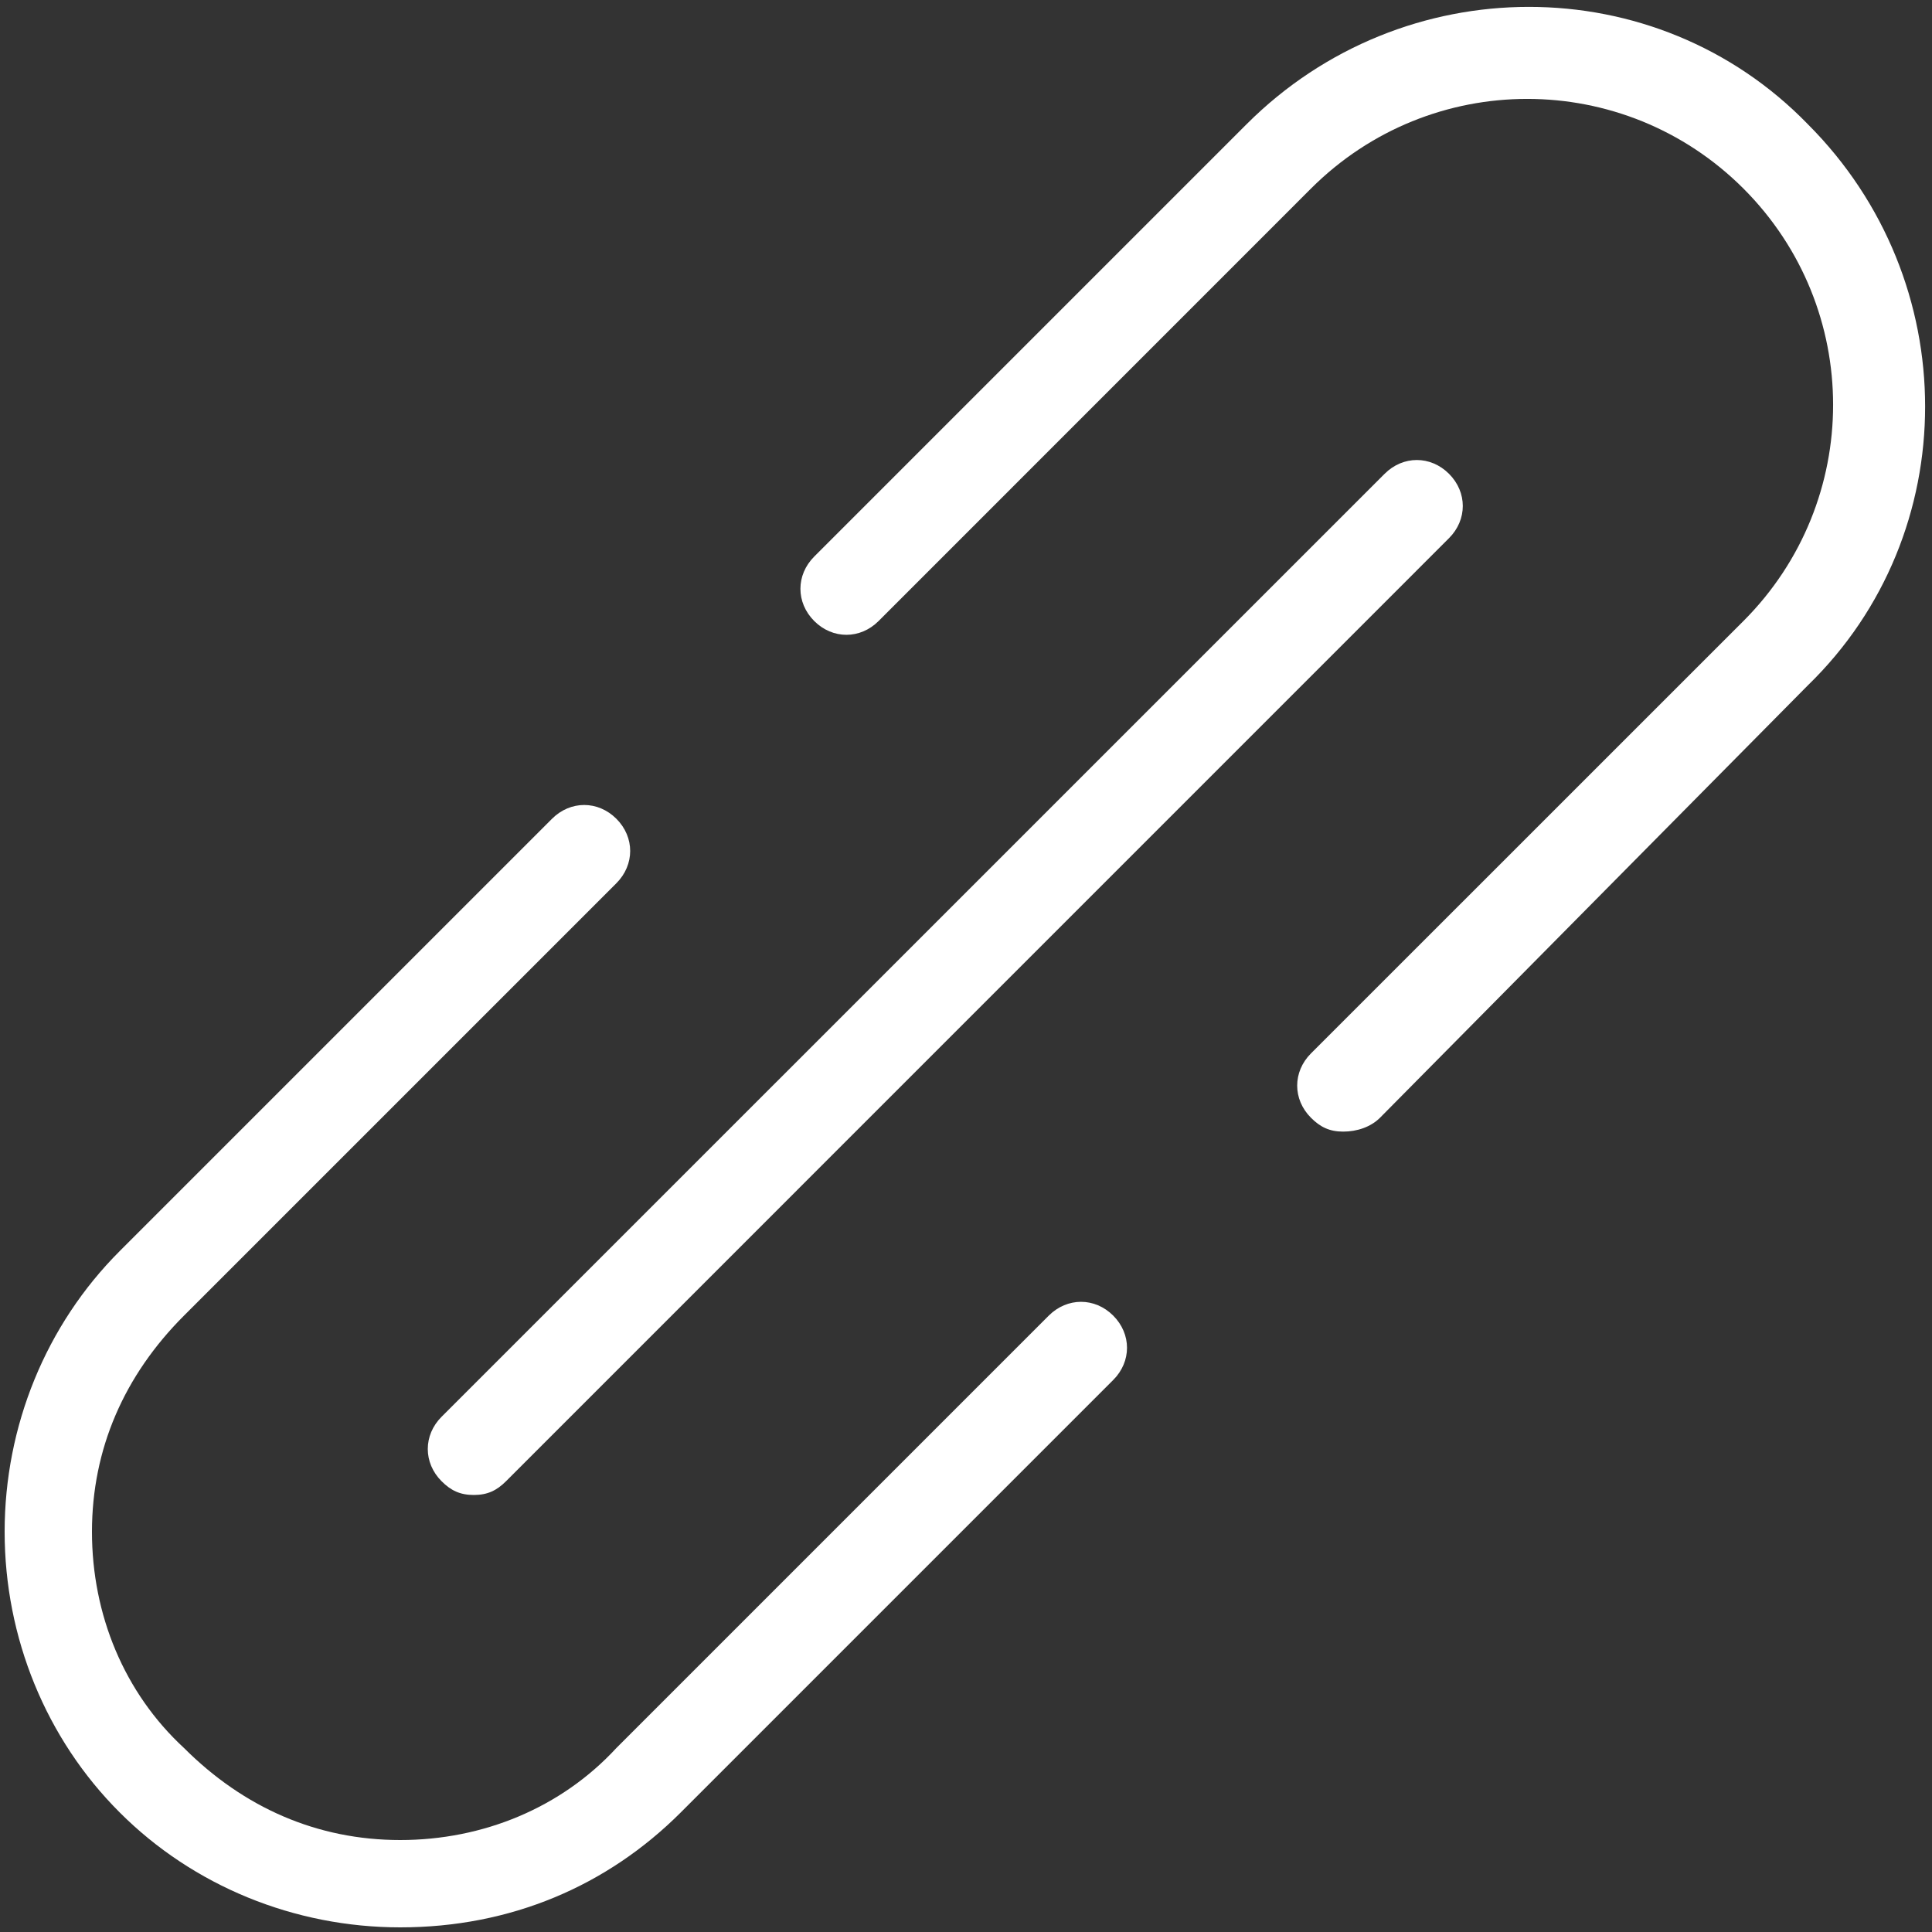 <?xml version="1.0" encoding="UTF-8"?>
<svg width="25px" height="25px" viewBox="0 0 25 25" version="1.1" xmlns="http://www.w3.org/2000/svg">
    <rect x="0" y="0" width="25" height="25" fill="#333333" stroke="none"/>
    <!-- Generator: Sketch 52.6 (67491) - http://www.bohemiancoding.com/sketch -->
    <title>Group</title>
    <desc>Created with Sketch.</desc>
    <g id="New-Designs" stroke="none" stroke-width="1" fill="none" fill-rule="evenodd">
        <g id="Asset-3" transform="translate(-350, -403)" fill="#FFFFFF" fill-rule="nonzero">
            <g id="Group" transform="translate(350, 403)">
                <path d="M17.381,14.643 C17.202,14.643 17.083,14.583 16.964,14.464 C16.726,14.226 16.726,13.869 16.964,13.631 L22.56,8.036 C24.107,6.488 24.107,3.988 22.56,2.44 C21.012,0.893 18.512,0.893 16.964,2.44 L11.369,8.036 C11.131,8.274 10.774,8.274 10.536,8.036 C10.298,7.798 10.298,7.44 10.536,7.202 L16.131,1.607 C18.155,-0.417 21.429,-0.417 23.393,1.607 C25.417,3.631 25.417,6.905 23.393,8.869 L17.857,14.464 C17.738,14.583 17.56,14.643 17.381,14.643 Z" id="Shape"></path>
                <path d="M5.179,24.94 C3.81,24.94 2.5,24.405 1.548,23.452 C0.595,22.5 0.06,21.19 0.06,19.821 C0.06,18.452 0.595,17.143 1.548,16.19 L7.143,10.595 C7.381,10.357 7.738,10.357 7.976,10.595 C8.214,10.833 8.214,11.19 7.976,11.429 L2.381,17.024 C1.607,17.798 1.19,18.75 1.19,19.821 C1.19,20.893 1.607,21.905 2.381,22.619 C3.155,23.393 4.107,23.81 5.179,23.81 C5.179,23.81 5.179,23.81 5.179,23.81 C6.25,23.81 7.262,23.393 7.976,22.619 L13.571,17.024 C13.81,16.786 14.167,16.786 14.405,17.024 C14.643,17.262 14.643,17.619 14.405,17.857 L8.81,23.452 C7.857,24.405 6.607,24.94 5.179,24.94 Z" id="Shape"></path>
                <path d="M6.131,19.345 C5.952,19.345 5.833,19.286 5.714,19.167 C5.476,18.929 5.476,18.571 5.714,18.333 L17.917,6.131 C18.155,5.893 18.512,5.893 18.75,6.131 C18.988,6.369 18.988,6.726 18.75,6.964 L6.548,19.167 C6.429,19.286 6.31,19.345 6.131,19.345 Z" id="Shape"></path>
            </g>
        </g>
    </g>
</svg>
